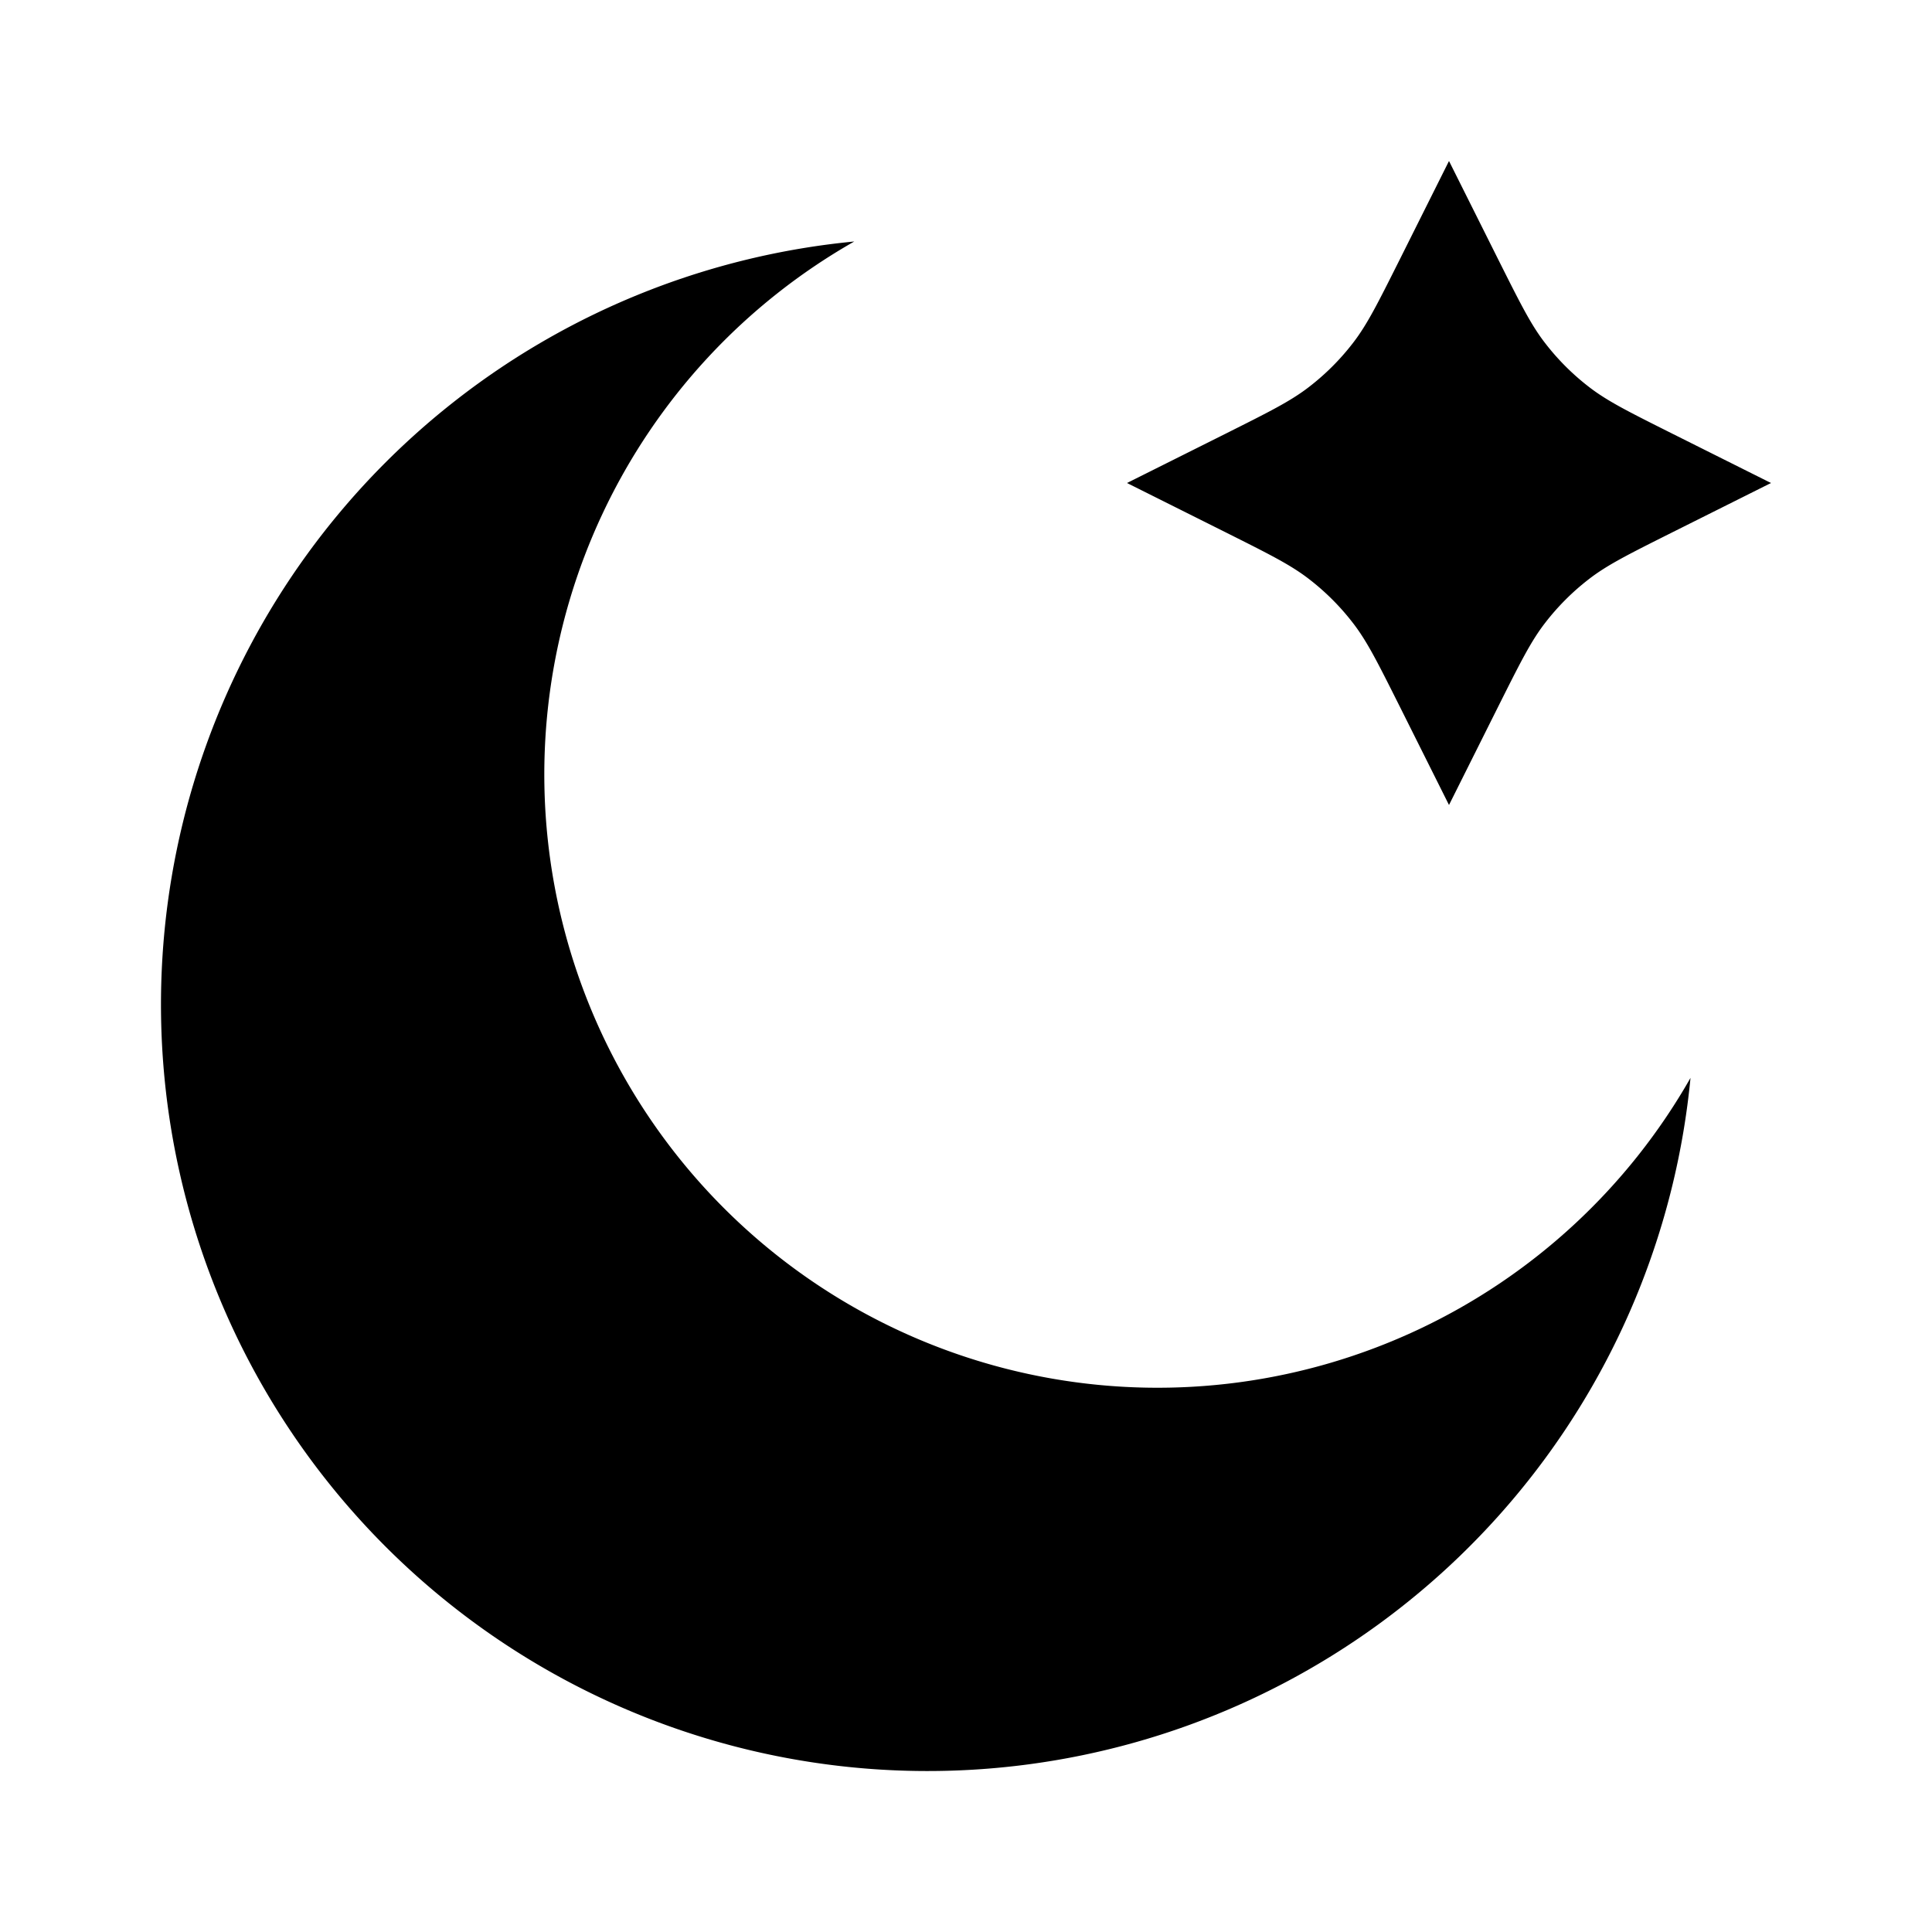<svg viewBox="0 0 12 12" fill="none" xmlns="http://www.w3.org/2000/svg">
  <path
    d="m9 1 .309.618c.133.265.199.398.288.513a1.5 1.5 0 0 0 .272.272c.115.089.248.155.513.288L11 3l-.618.309c-.265.133-.398.199-.513.288a1.5 1.5 0 0 0-.272.272c-.089.115-.155.248-.288.513L9 5l-.309-.618c-.133-.265-.199-.398-.288-.513a1.5 1.5 0 0 0-.272-.272c-.115-.089-.248-.155-.513-.288L7 3l.618-.309c.265-.133.398-.199.513-.288a1.5 1.5 0 0 0 .272-.272c.089-.115.155-.248.288-.513L9 1ZM10.5 6.695A3.809 3.809 0 1 1 5.306 1.5 4.761 4.761 0 1 0 10.5 6.695Z"
    fill="currentColor"
  ></path>
</svg>
